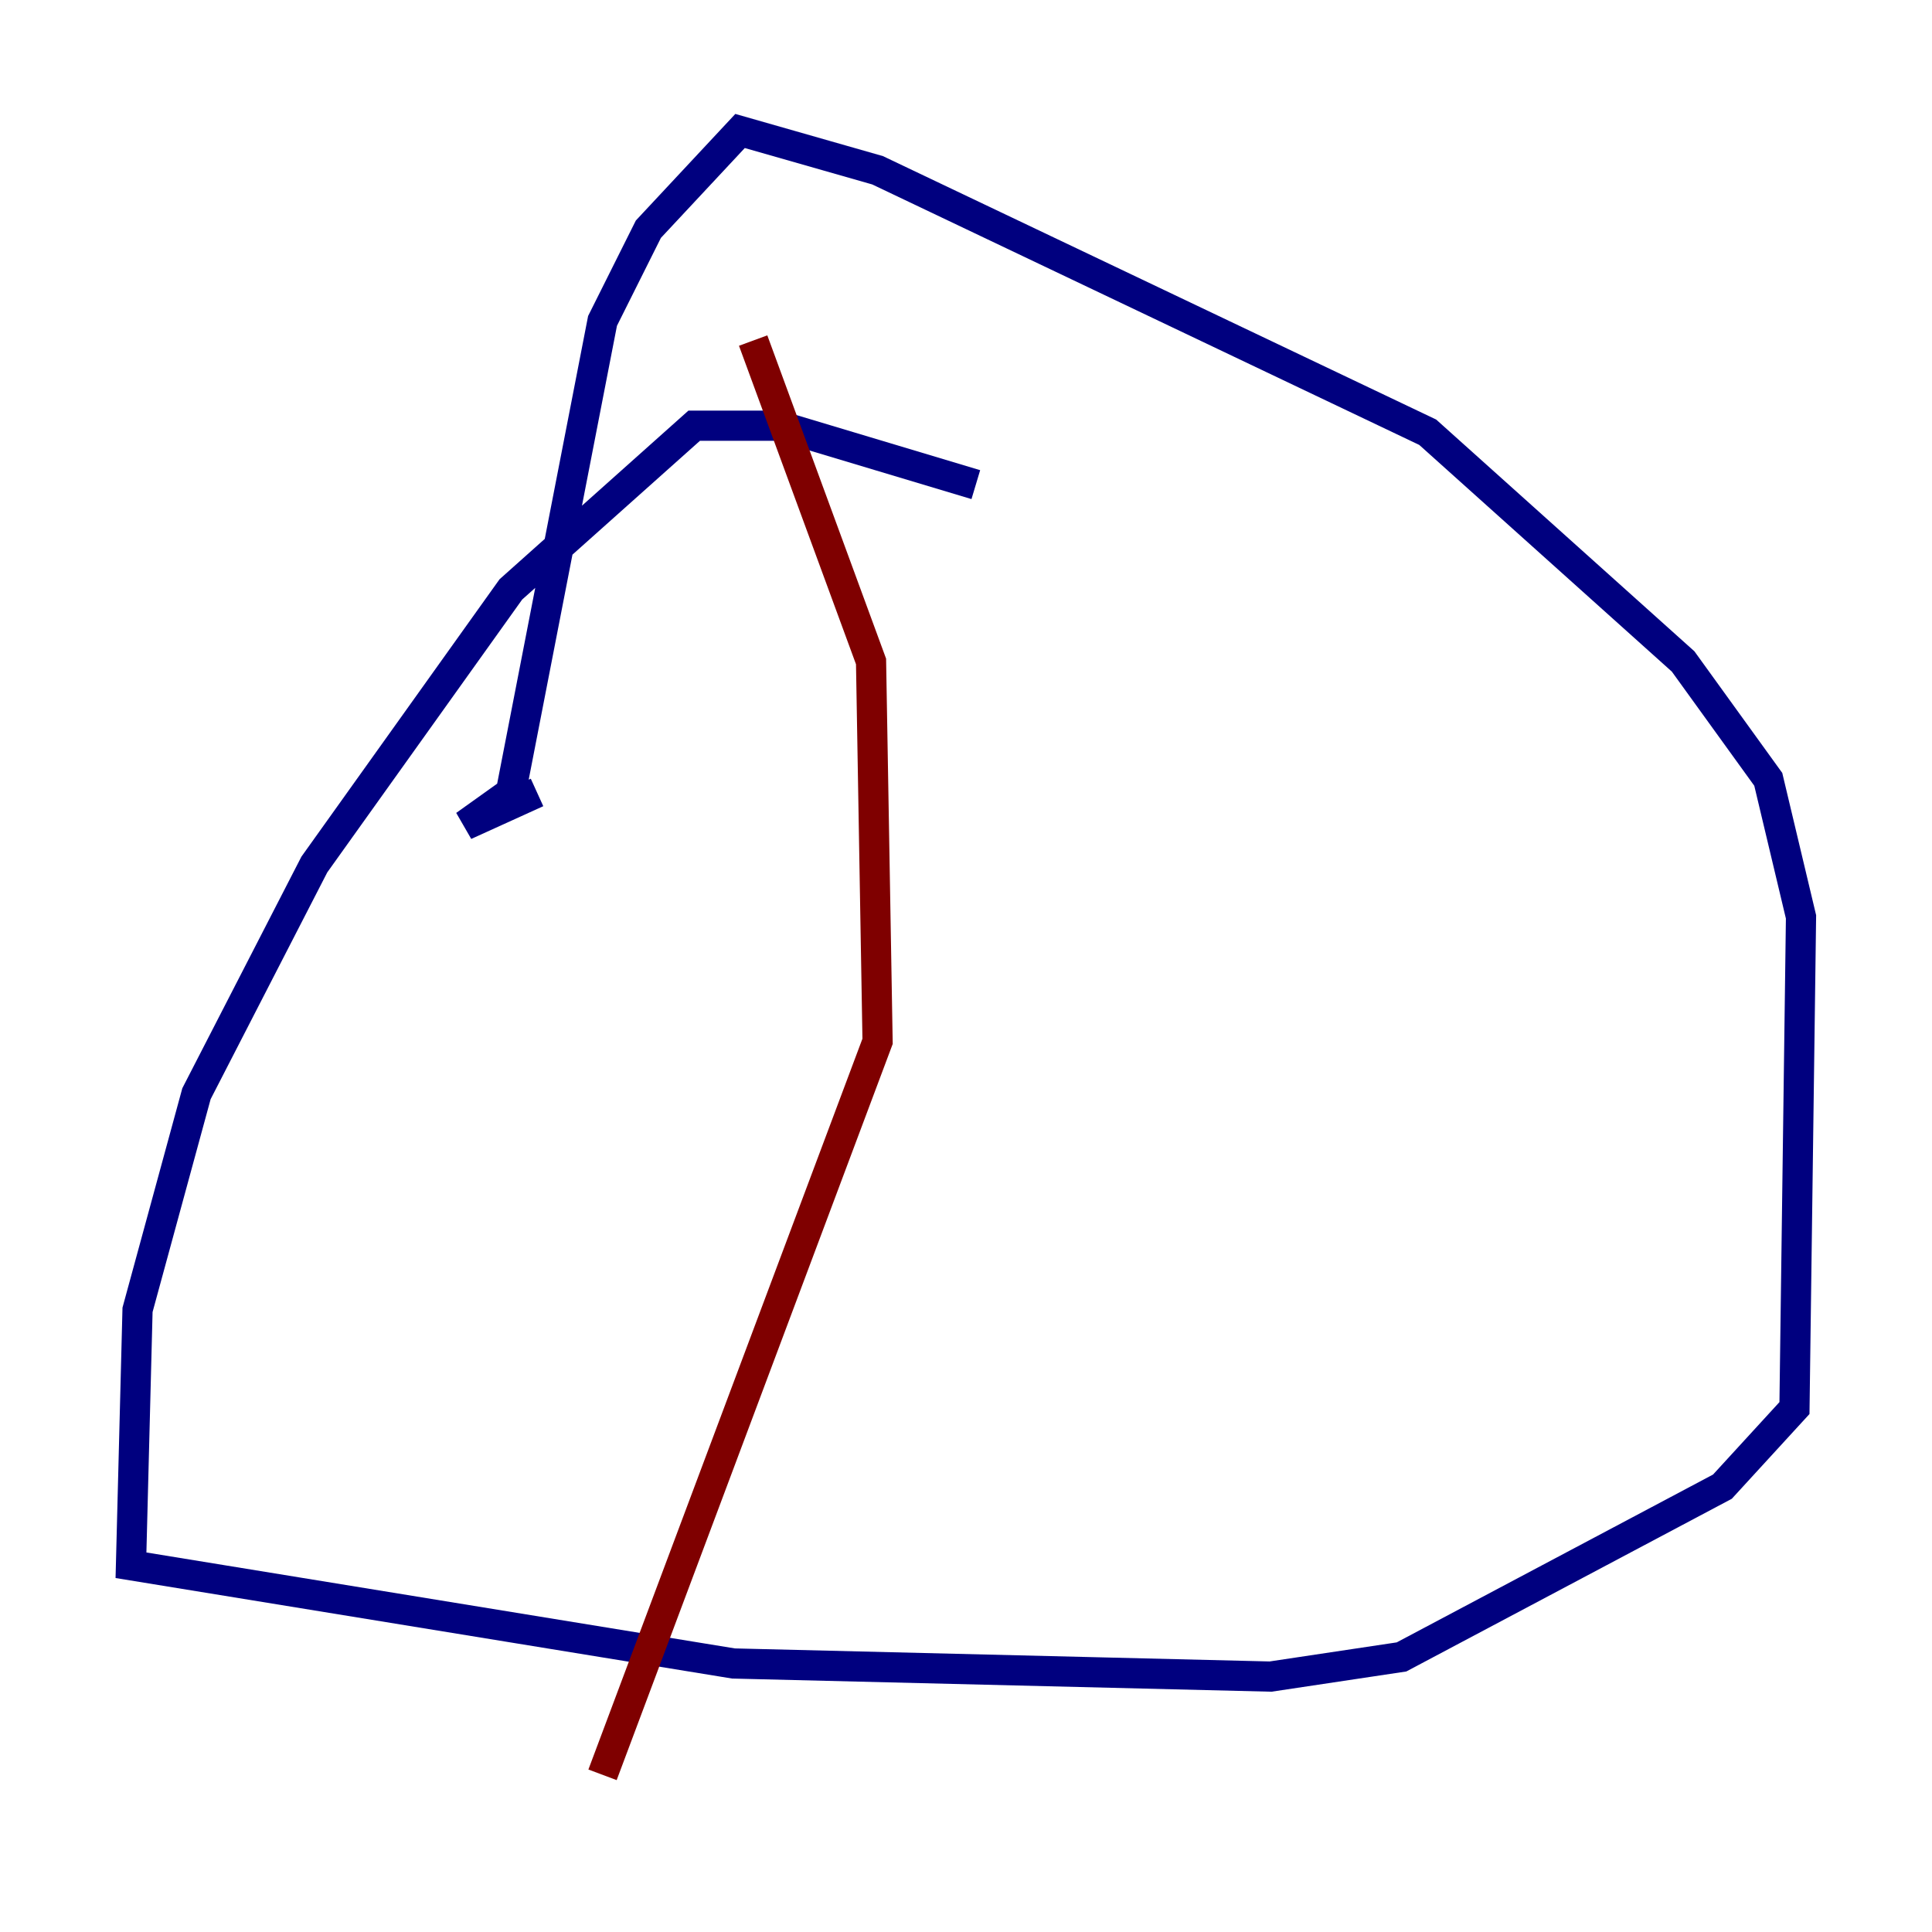 <?xml version="1.0" encoding="utf-8" ?>
<svg baseProfile="tiny" height="128" version="1.2" viewBox="0,0,128,128" width="128" xmlns="http://www.w3.org/2000/svg" xmlns:ev="http://www.w3.org/2001/xml-events" xmlns:xlink="http://www.w3.org/1999/xlink"><defs /><polyline fill="none" points="64.651,32.108 51.634,28.203 45.993,28.203 33.844,39.051 20.827,57.275 13.017,72.461 9.112,86.78 8.678,103.702 48.597,110.21 84.176,111.078 92.854,109.776 114.115,98.495 118.888,93.288 119.322,60.746 117.153,51.634 111.512,43.824 94.59,28.637 58.142,11.281 49.031,8.678 42.956,15.186 39.919,21.261 33.844,52.502 30.807,54.671 35.58,52.502" stroke="#00007f" stroke-width="2" /><polyline fill="none" points="49.898,22.563 57.709,43.824 58.142,68.99 39.919,117.586" stroke="#7f0000" stroke-width="2" /></svg>